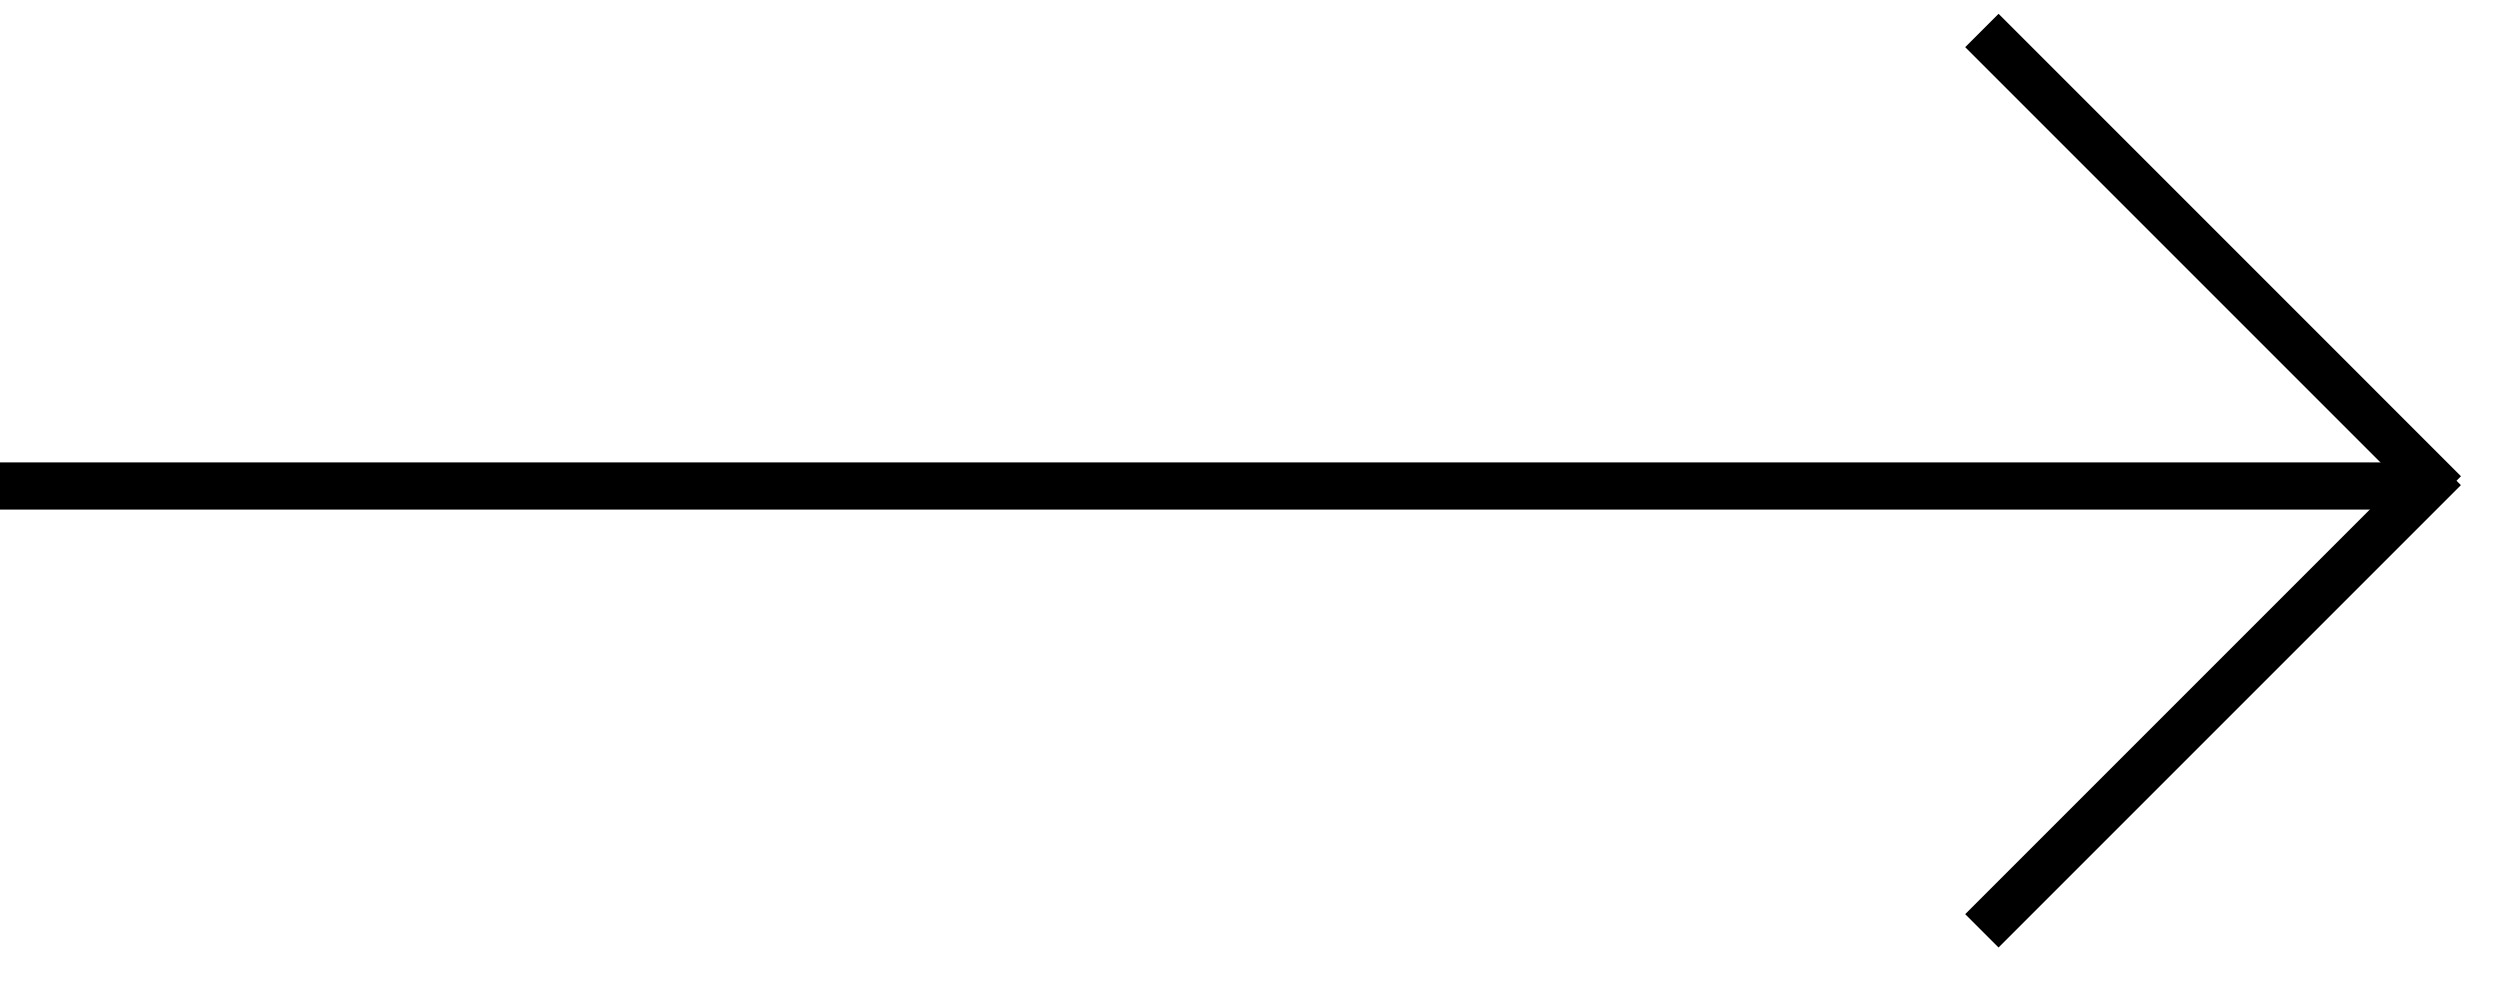 <svg width="53" height="21" viewBox="0 0 53 21" fill="none" xmlns="http://www.w3.org/2000/svg">
<line x1="4.37114e-08" y1="10.303" x2="51.466" y2="10.303" stroke="black"/>
<line x1="42.016" y1="0.646" x2="51.819" y2="10.45" stroke="black"/>
<line y1="-0.5" x2="13.864" y2="-0.5" transform="matrix(0.707 -0.707 -0.707 -0.707 41.662 19.38)" stroke="black"/>
</svg>
